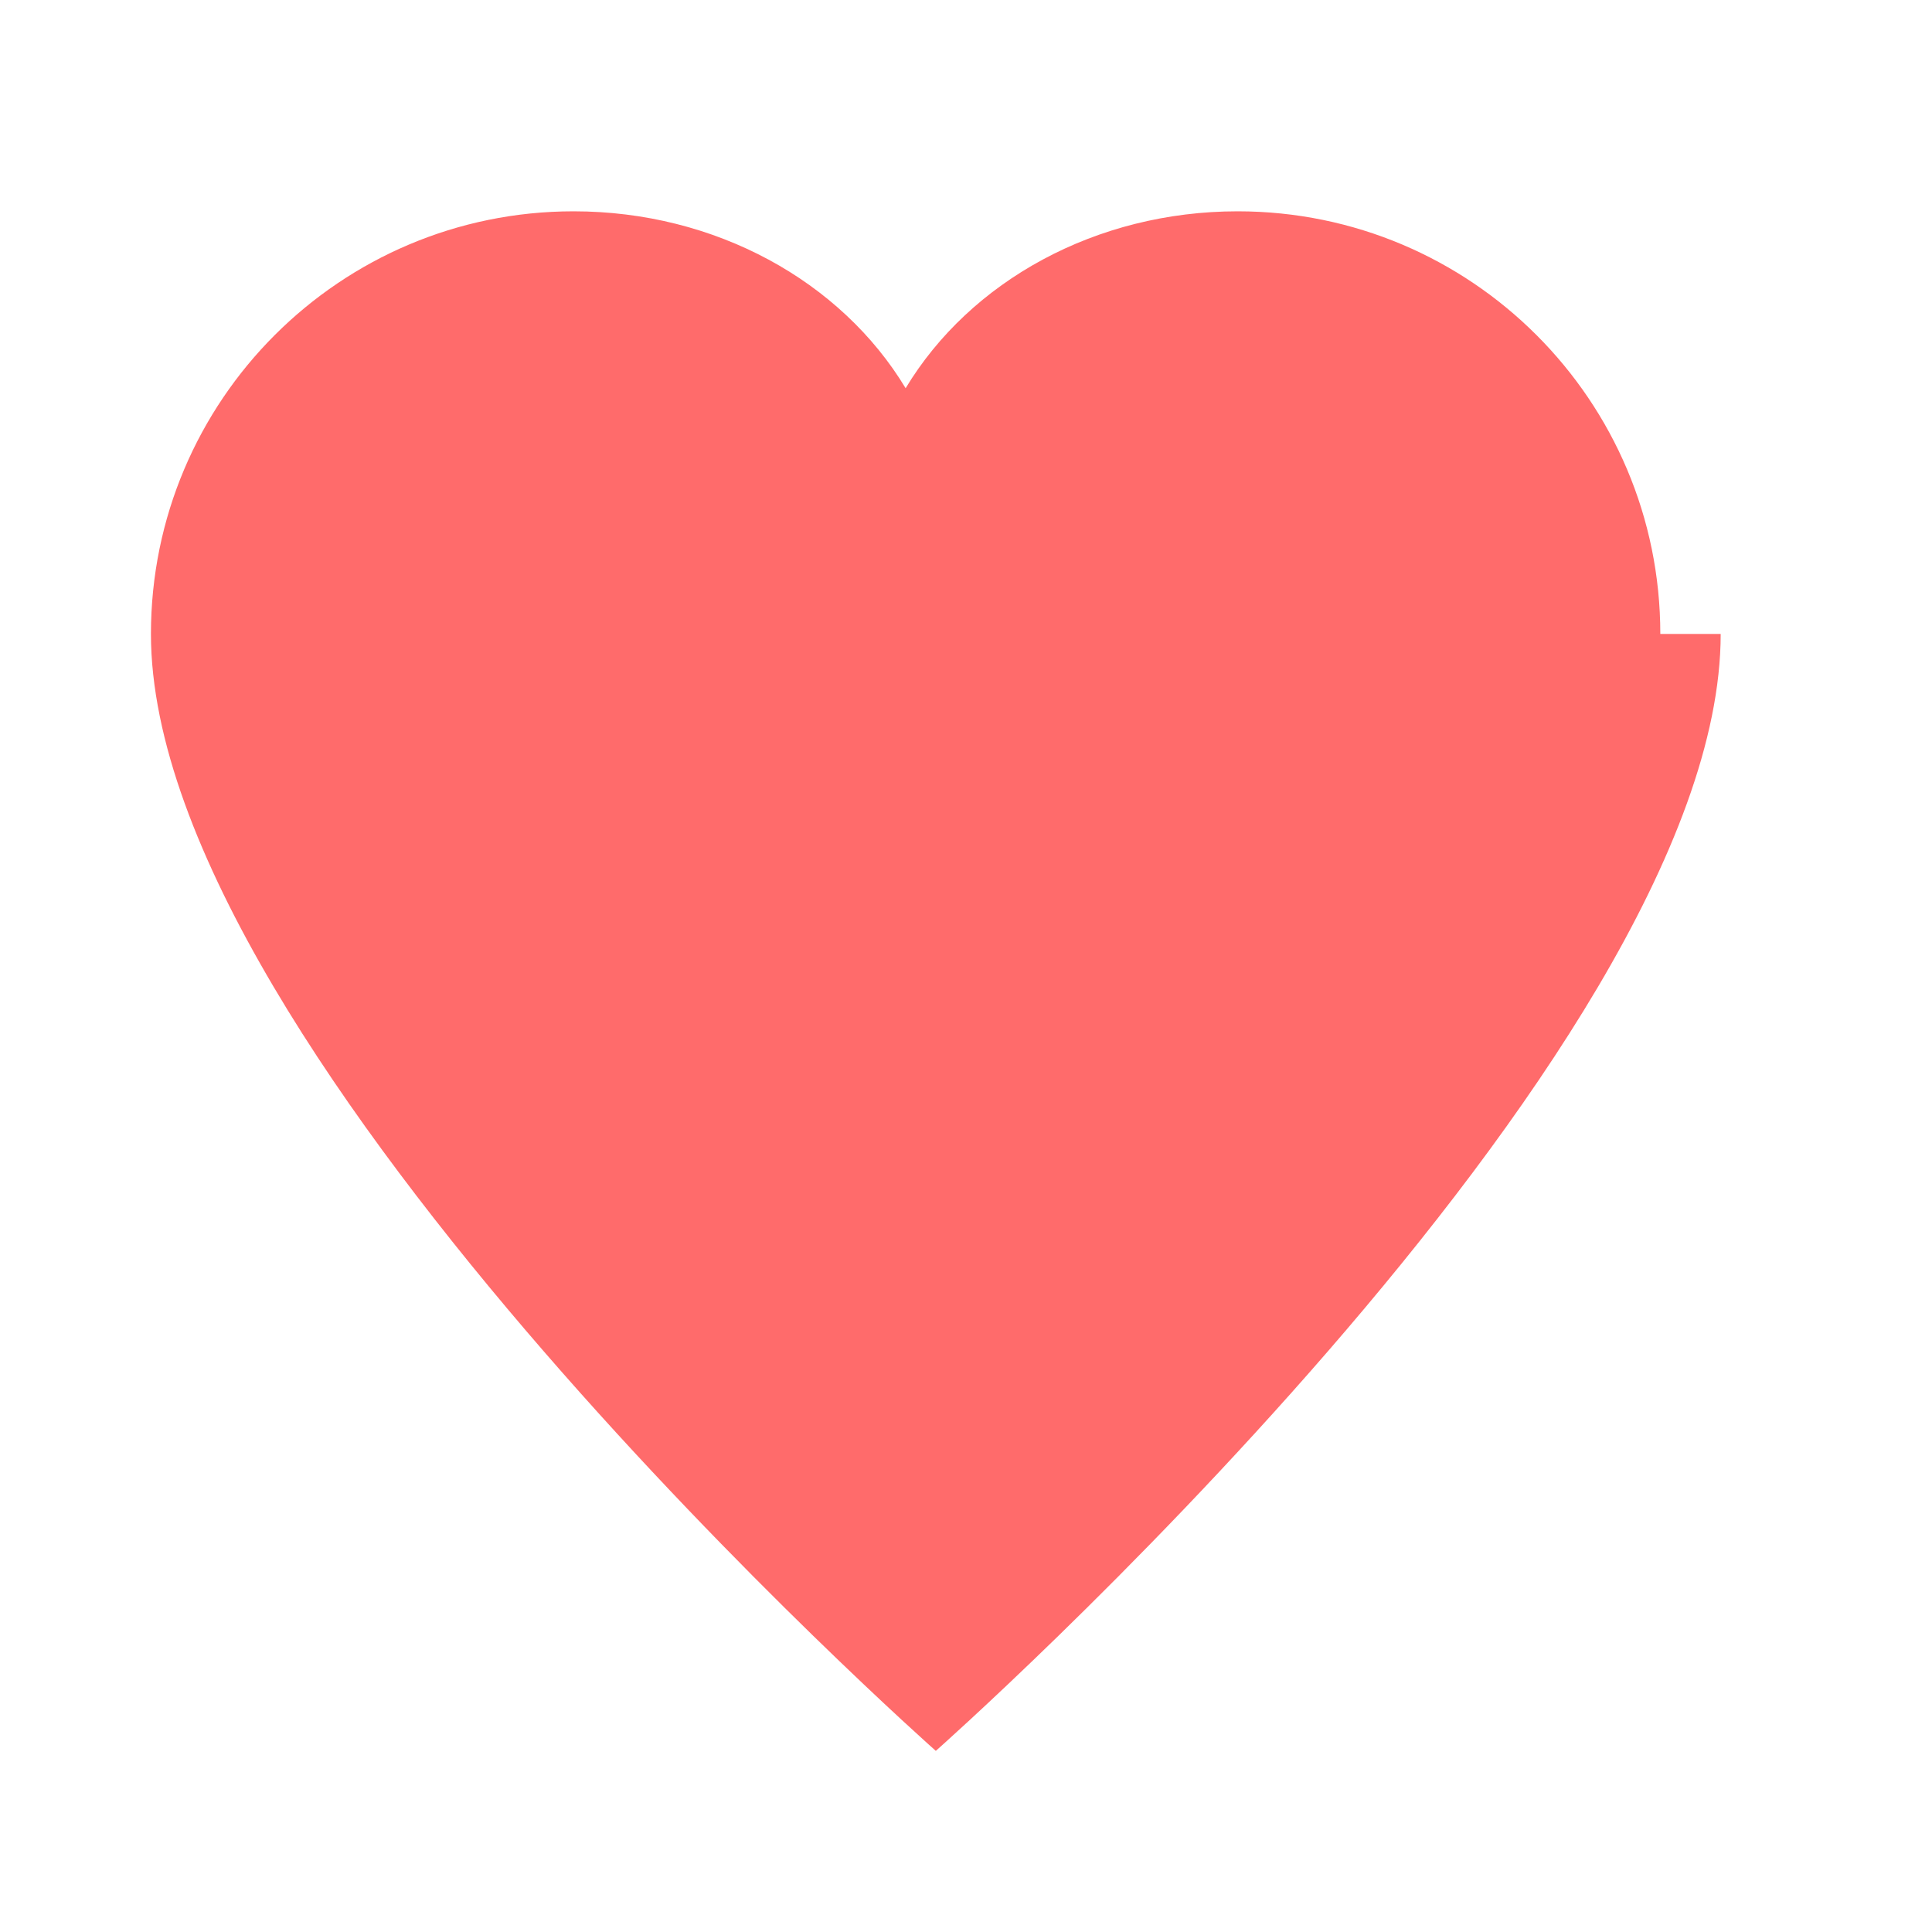 <svg width="32" height="32" viewBox="0 0 32 32" fill="none" xmlns="http://www.w3.org/2000/svg">
  <path d="M27.5 10.5c0-3.866-3.134-7-7-7-2.347 0-4.43 1.155-5.5 2.93C13.93 4.655 11.847 3.5 9.5 3.5c-3.866 0-7 3.134-7 7 0 7 13 18.5 13 18.5s13-11.5 13-18.5z" fill="#FF6B6B"/>
</svg>